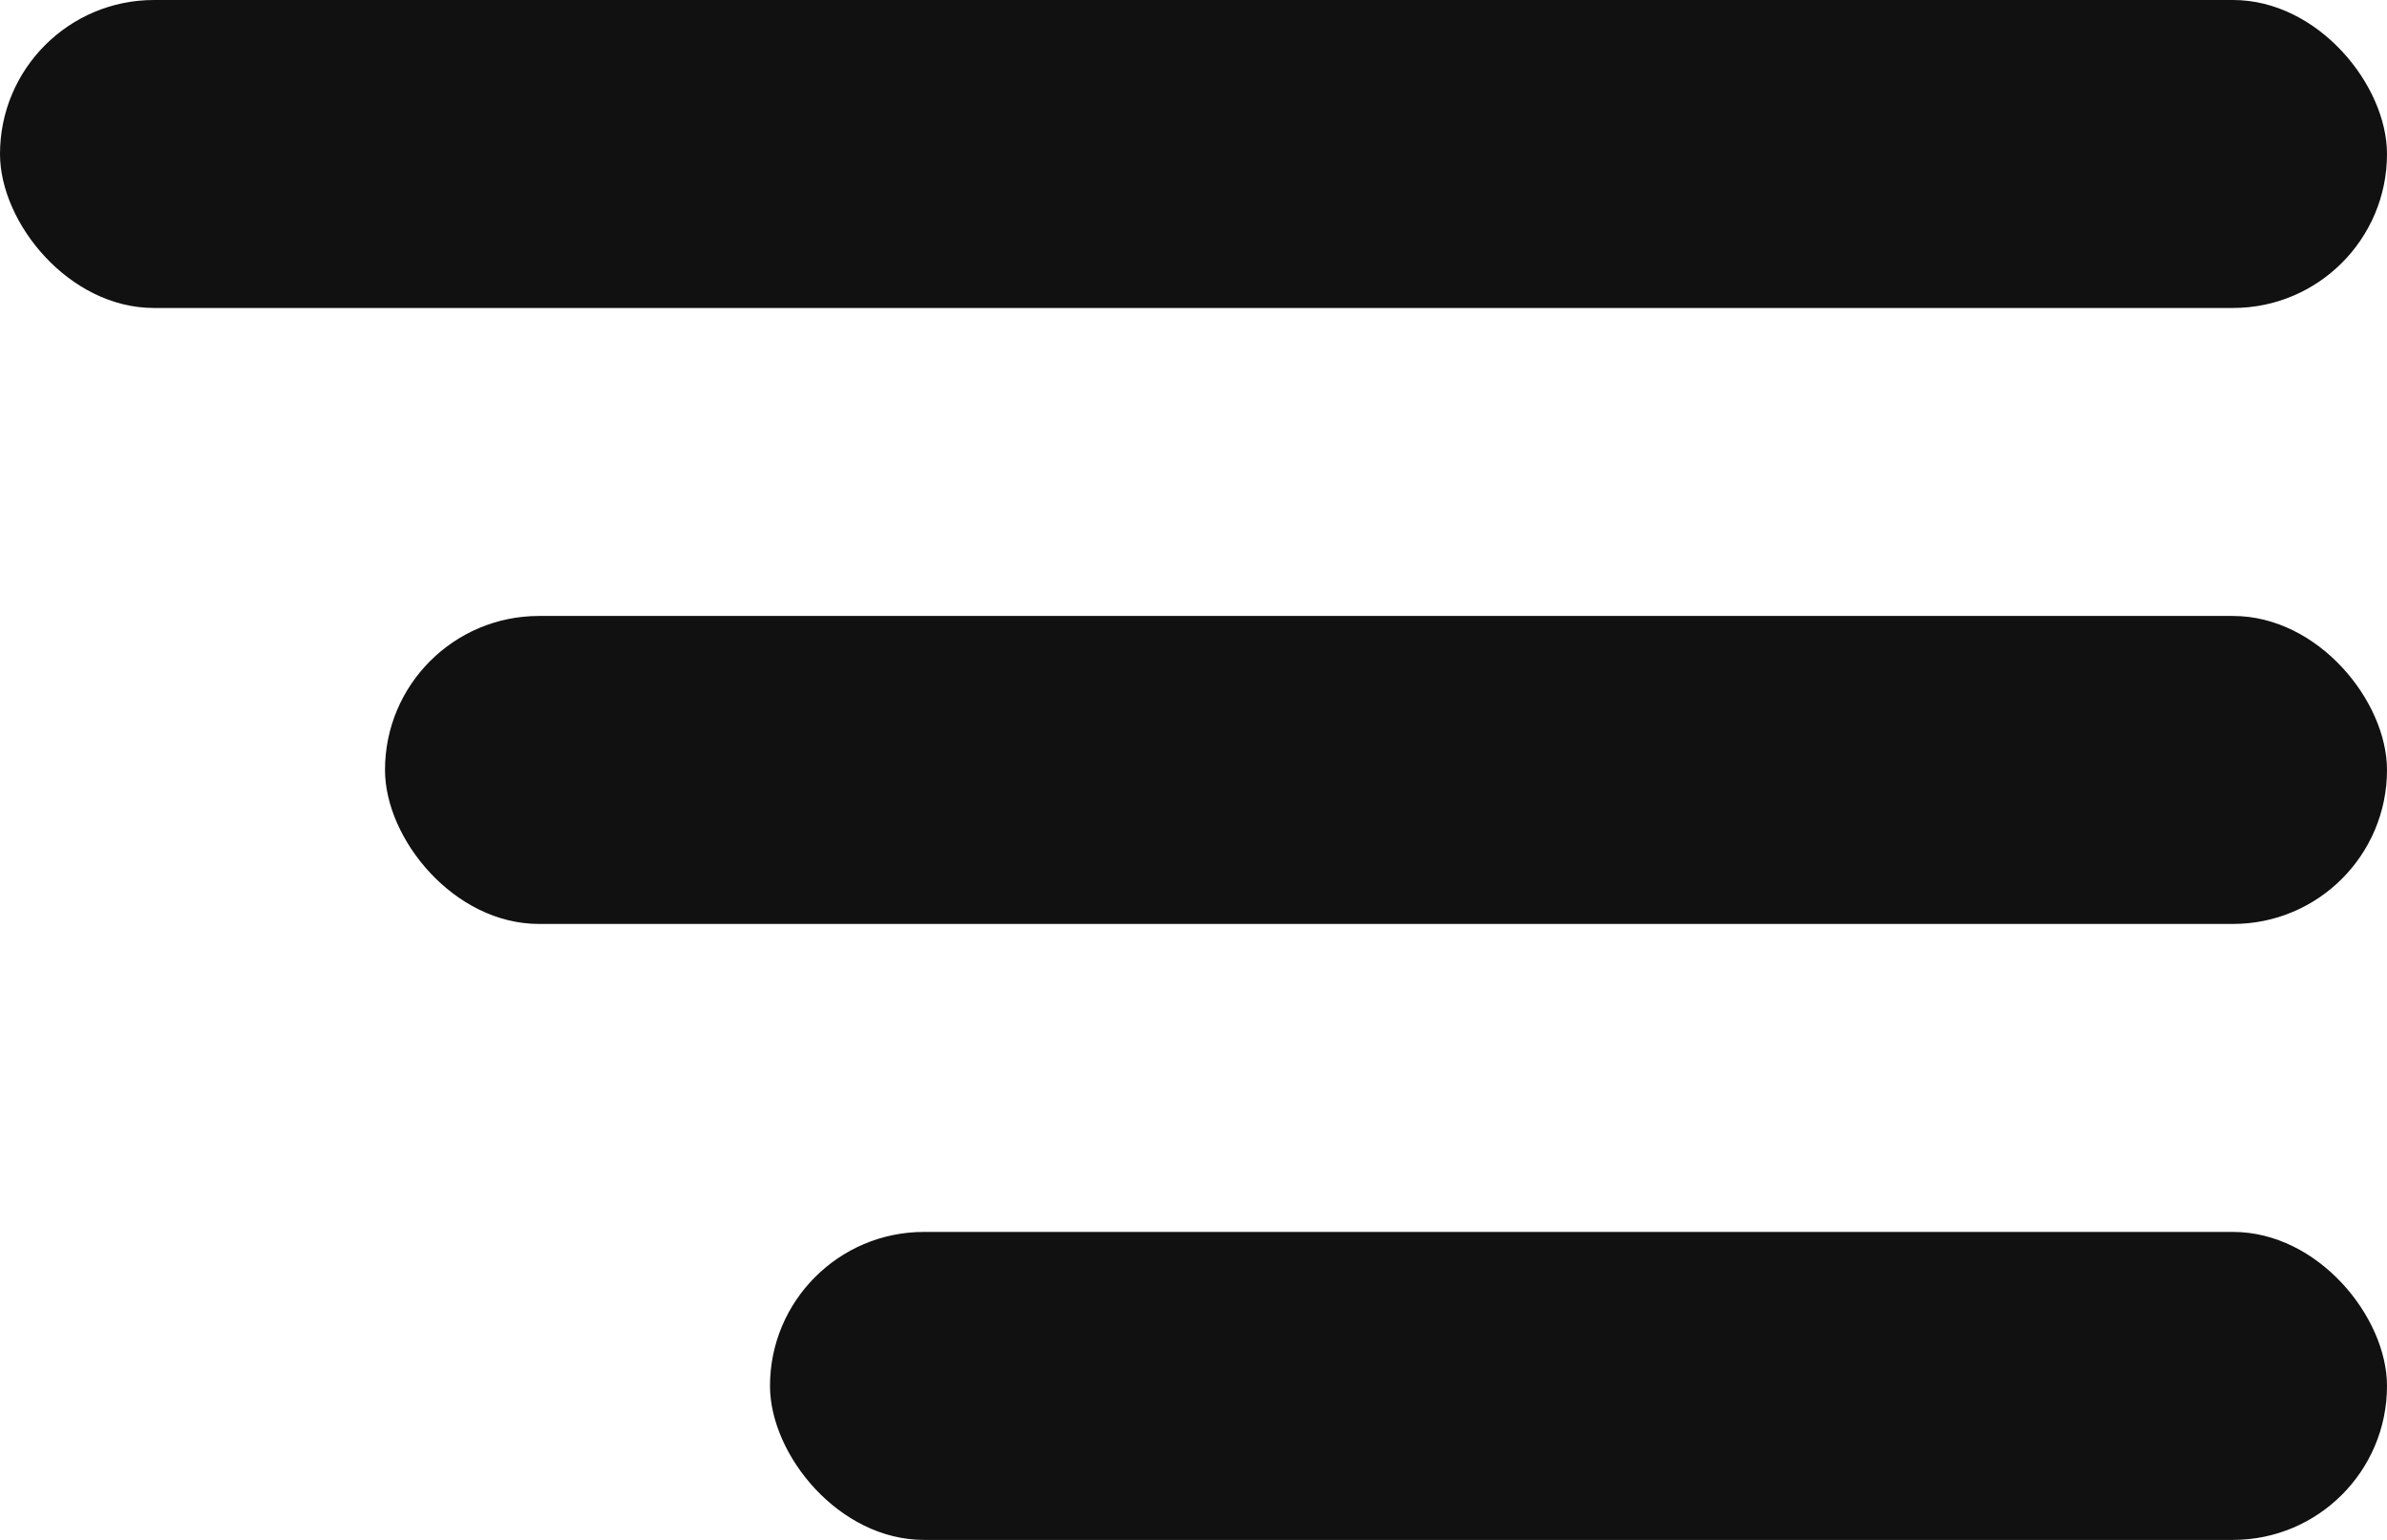 <svg xmlns="http://www.w3.org/2000/svg" width="31" height="20" viewBox="0 0 31 20"><rect width="31" height="4" rx="2" fill="#111"/><rect width="26" height="4" rx="2" transform="translate(5 8)" fill="#111"/><rect width="21" height="4" rx="2" transform="translate(10 16)" fill="#111"/></svg>